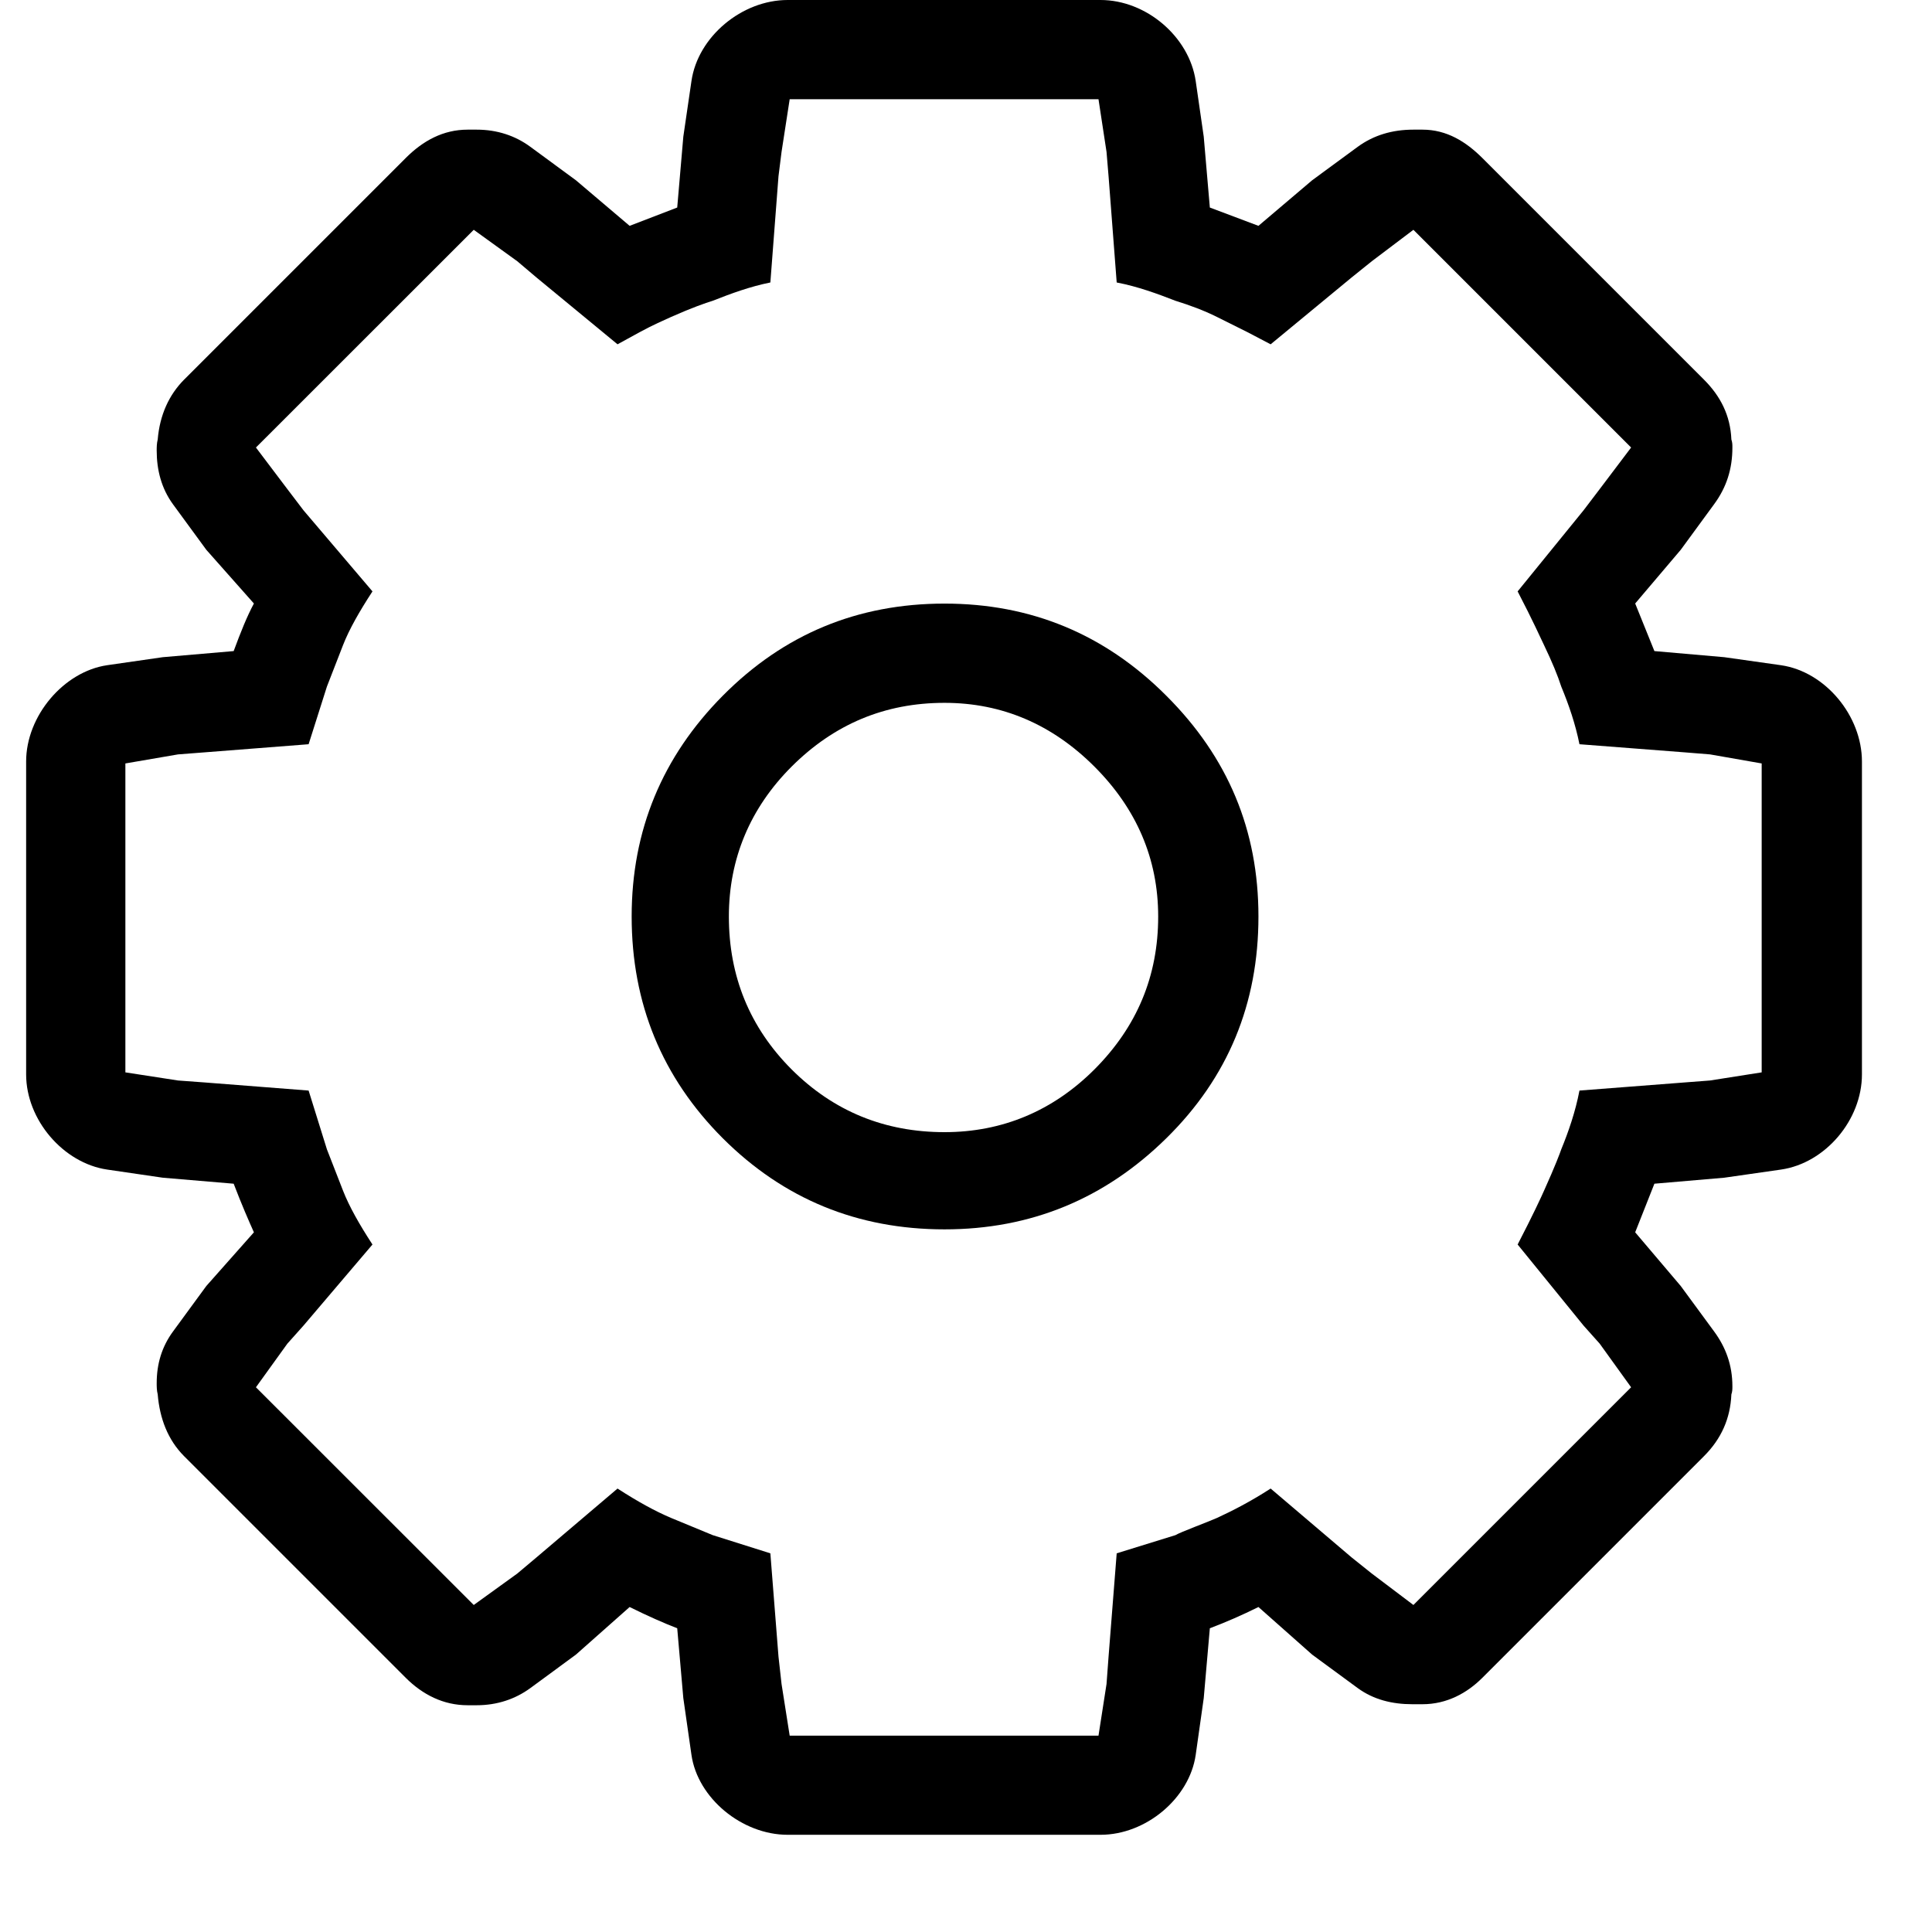 <svg width="19" height="19" viewBox="0 0 19 19" fill="none" xmlns="http://www.w3.org/2000/svg">
<path d="M17.515 6.542L16.957 6.463L16.27 6.403L16.081 5.935L16.529 5.407L16.857 4.959C16.98 4.792 17.037 4.611 17.037 4.401C17.037 4.372 17.037 4.352 17.027 4.322C17.017 4.083 16.918 3.894 16.758 3.734L14.577 1.553C14.417 1.394 14.229 1.275 13.989 1.275H13.9C13.691 1.275 13.508 1.33 13.352 1.444L12.904 1.773L12.376 2.221L11.898 2.041L11.838 1.344L11.759 0.797C11.695 0.36 11.271 0 10.823 0H7.746C7.297 0 6.863 0.36 6.8 0.797L6.72 1.344L6.66 2.041L6.192 2.221L5.664 1.773L5.216 1.444C5.067 1.334 4.888 1.275 4.688 1.275H4.599C4.359 1.275 4.16 1.384 3.991 1.553L1.81 3.734C1.661 3.884 1.571 4.083 1.551 4.322C1.541 4.362 1.541 4.401 1.541 4.431C1.541 4.621 1.587 4.803 1.701 4.959L2.029 5.407L2.497 5.935C2.428 6.064 2.368 6.214 2.298 6.403L1.601 6.463L1.053 6.542C0.627 6.605 0.257 7.04 0.257 7.489V10.566C0.257 11.014 0.624 11.439 1.054 11.502L1.601 11.582L2.298 11.641C2.378 11.85 2.448 12.01 2.497 12.119L2.029 12.647L1.701 13.095C1.591 13.245 1.541 13.414 1.541 13.603C1.541 13.633 1.541 13.673 1.551 13.713C1.571 13.951 1.651 14.16 1.81 14.32L3.991 16.501C4.156 16.665 4.359 16.77 4.599 16.77H4.688C4.888 16.77 5.067 16.71 5.216 16.601L5.664 16.272L6.192 15.804C6.371 15.893 6.531 15.963 6.66 16.013L6.72 16.7L6.8 17.258C6.861 17.684 7.297 18.044 7.746 18.044H10.823C11.271 18.044 11.698 17.684 11.759 17.258L11.838 16.7L11.898 16.013C12.057 15.953 12.217 15.883 12.376 15.804L12.904 16.272L13.352 16.601C13.508 16.715 13.691 16.76 13.89 16.76H13.989C14.229 16.76 14.428 16.65 14.577 16.501L16.758 14.32C16.927 14.151 17.017 13.951 17.027 13.713C17.037 13.683 17.037 13.663 17.037 13.633C17.037 13.424 16.971 13.249 16.858 13.095L16.529 12.647L16.081 12.119L16.27 11.641L16.957 11.582L17.515 11.502C17.951 11.439 18.311 11.014 18.311 10.566V7.489C18.311 7.04 17.951 6.605 17.515 6.542ZM17.325 10.546L16.817 10.626L16.569 10.645L15.533 10.725C15.493 10.934 15.425 11.13 15.354 11.303C15.344 11.333 15.296 11.463 15.184 11.711C15.157 11.772 15.075 11.95 14.925 12.239L15.573 13.036L15.732 13.214L16.041 13.643L13.9 15.784L13.491 15.475L13.292 15.316L12.496 14.639C12.296 14.768 12.118 14.859 11.968 14.928C11.879 14.968 11.609 15.067 11.56 15.097L10.982 15.276L10.902 16.292L10.882 16.561L10.803 17.069H7.766L7.686 16.561L7.656 16.292L7.576 15.276L7.009 15.097L6.6 14.928C6.448 14.864 6.272 14.768 6.073 14.639L5.276 15.316L5.087 15.475L4.659 15.784L2.517 13.643L2.826 13.214L2.985 13.036L3.663 12.239C3.533 12.04 3.434 11.864 3.374 11.711L3.215 11.303L3.035 10.725L2.01 10.645L1.751 10.626L1.233 10.546V7.508L1.751 7.419L2.01 7.399L3.035 7.319L3.215 6.752L3.374 6.343C3.434 6.19 3.533 6.015 3.663 5.816L2.985 5.019L2.826 4.81L2.517 4.401L4.659 2.26L5.087 2.569L5.276 2.729L6.073 3.386L6.292 3.266C6.421 3.196 6.531 3.148 6.6 3.117C6.8 3.028 6.94 2.979 7.009 2.958C7.191 2.886 7.377 2.818 7.576 2.778L7.656 1.733L7.686 1.494L7.766 0.976H10.803L10.882 1.494L10.902 1.733L10.982 2.778C11.191 2.818 11.385 2.89 11.56 2.958C11.698 3.001 11.836 3.051 11.968 3.117L12.267 3.266L12.496 3.386L13.292 2.729L13.491 2.569L13.9 2.26L16.041 4.401L15.732 4.81L15.573 5.019L14.925 5.816C15.075 6.104 15.155 6.283 15.184 6.343C15.265 6.512 15.319 6.643 15.354 6.752C15.429 6.933 15.493 7.12 15.533 7.319L16.569 7.399L16.817 7.419L17.325 7.508V10.546H17.325Z" fill="black"/>
<path d="M9.289 5.936C8.433 5.936 7.708 6.237 7.108 6.842C6.513 7.442 6.212 8.166 6.212 9.013C6.212 9.869 6.511 10.596 7.108 11.194C7.706 11.791 8.433 12.09 9.289 12.09C10.136 12.09 10.863 11.791 11.47 11.194C12.078 10.596 12.376 9.869 12.376 9.013C12.376 8.166 12.078 7.449 11.47 6.842C10.863 6.234 10.136 5.936 9.289 5.936ZM10.763 10.517C10.355 10.925 9.857 11.134 9.289 11.134C8.702 11.134 8.199 10.93 7.785 10.517C7.372 10.103 7.168 9.6 7.168 9.013C7.168 8.445 7.377 7.947 7.785 7.539C8.204 7.121 8.702 6.912 9.289 6.912C9.857 6.912 10.35 7.126 10.763 7.539C11.176 7.952 11.39 8.445 11.39 9.013C11.39 9.6 11.181 10.098 10.763 10.517Z" fill="black"/>
</svg>

